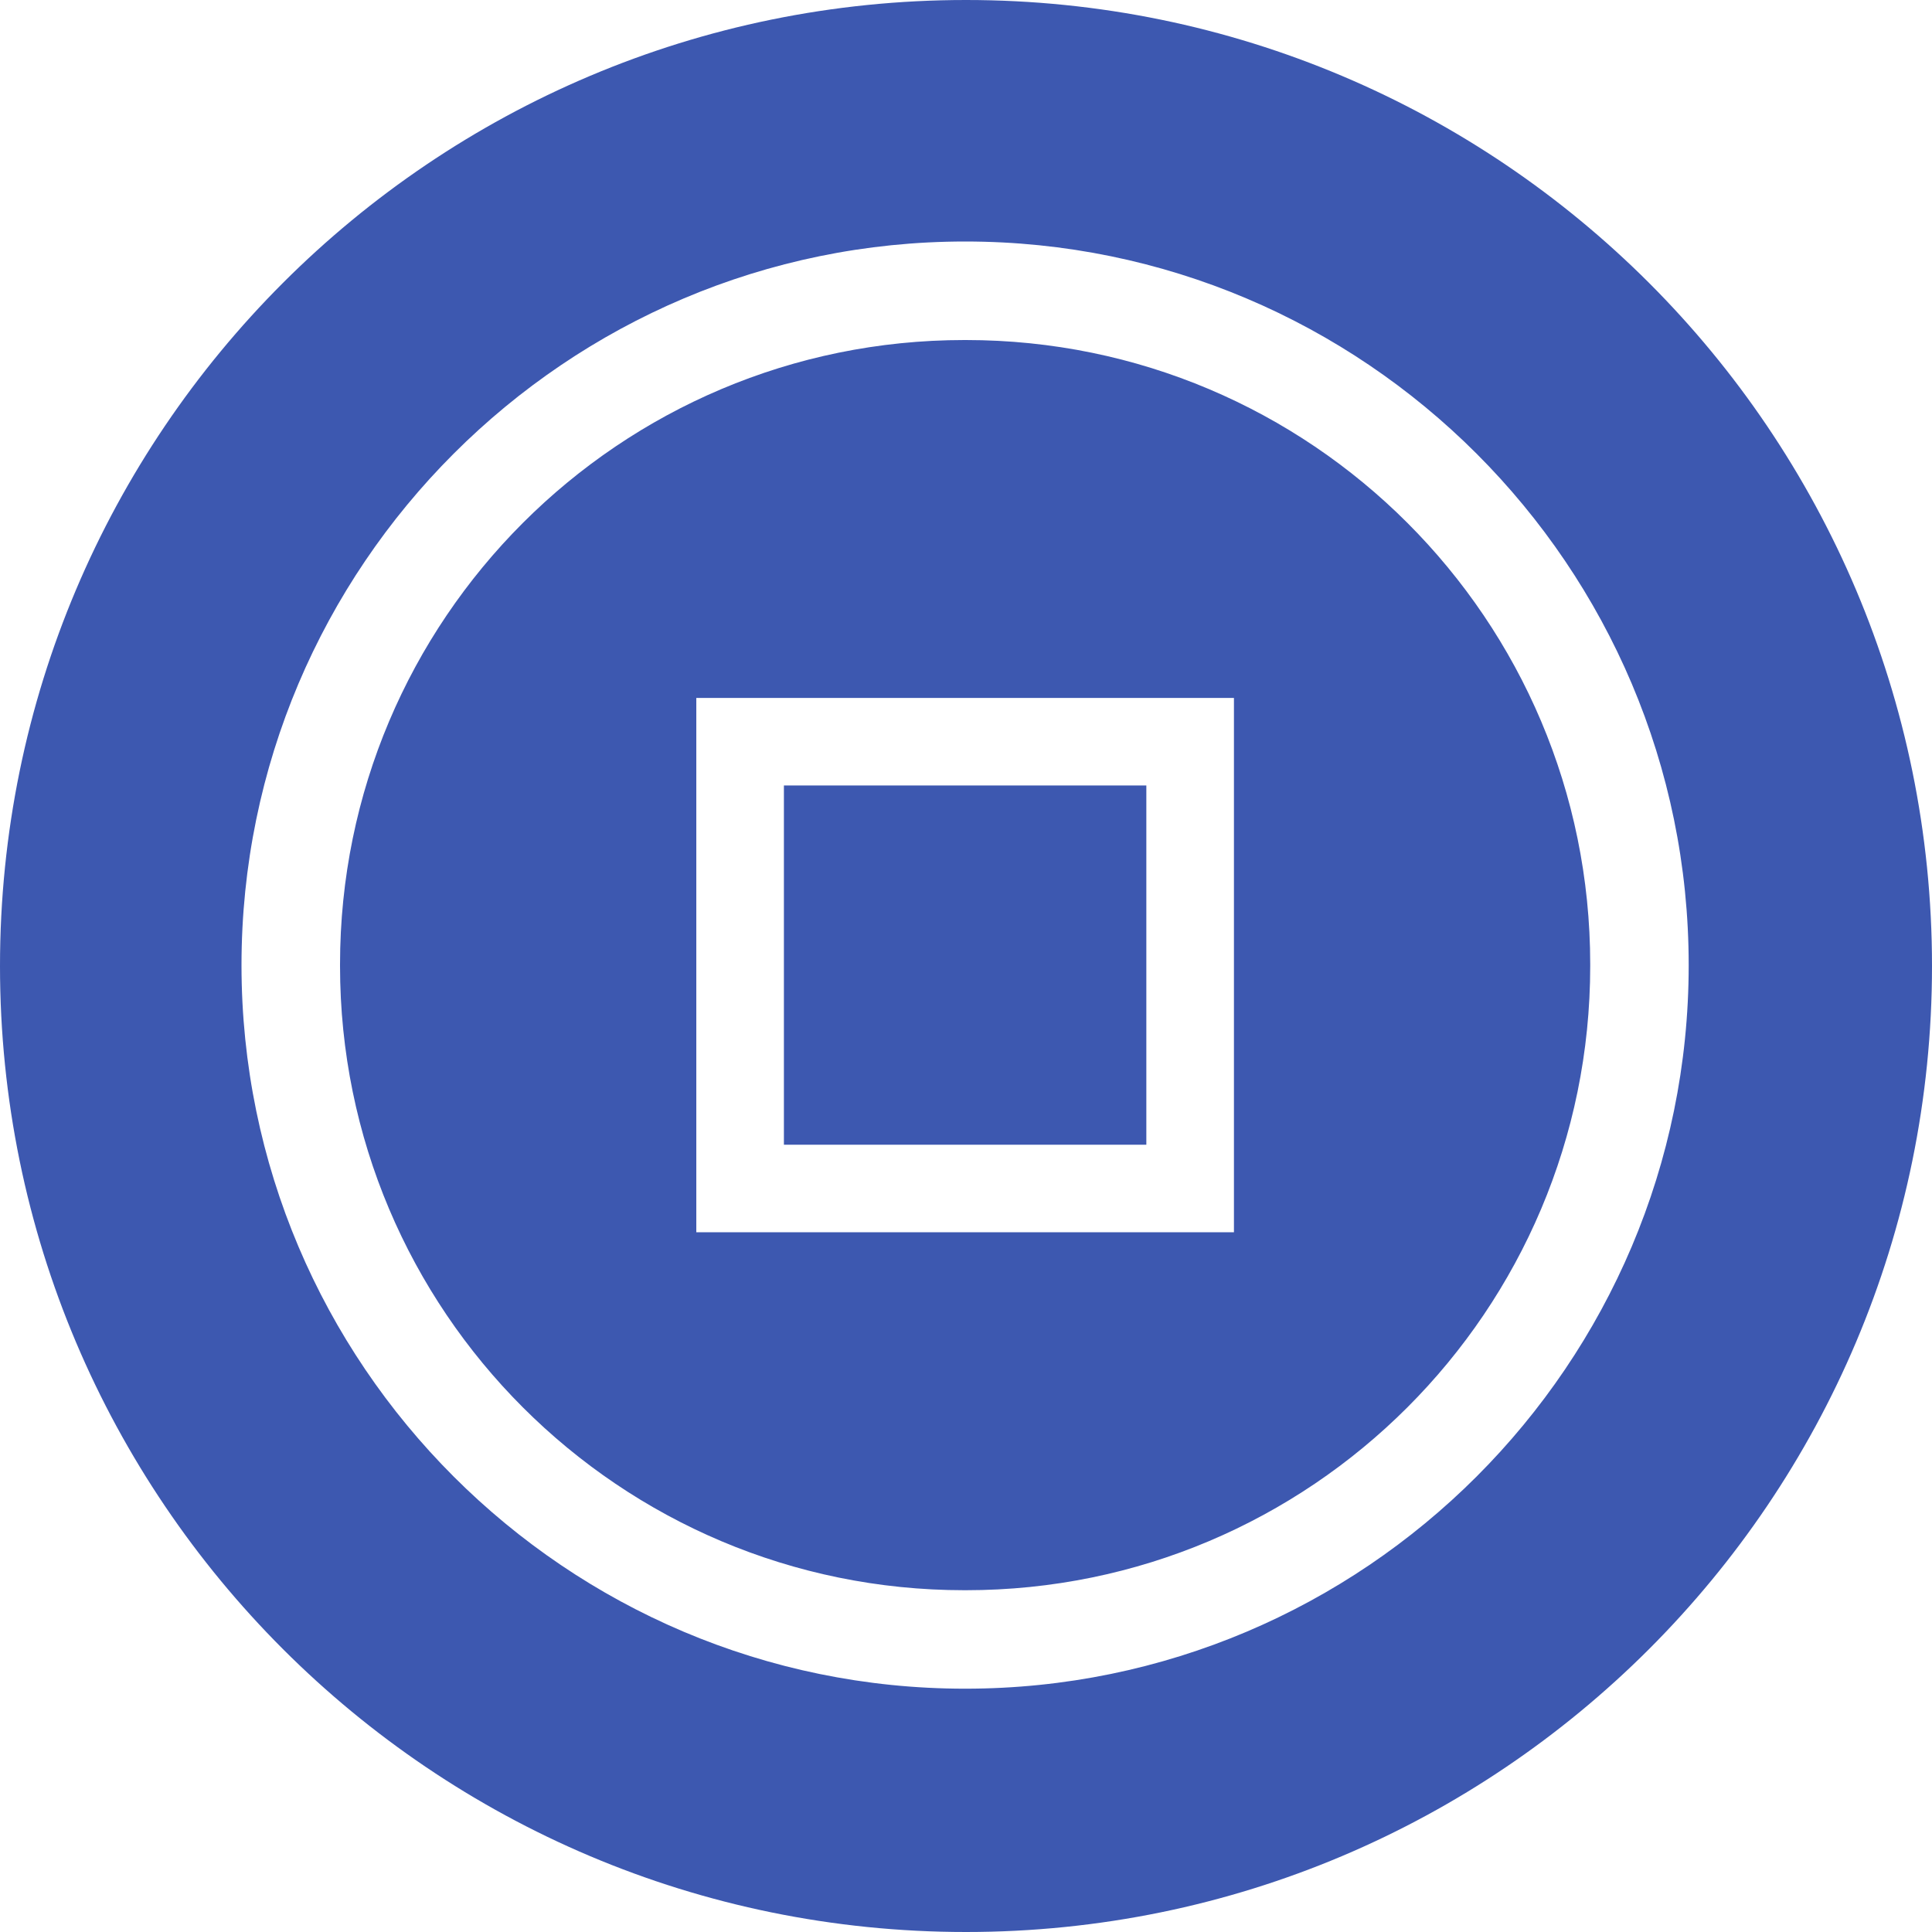 <!-- Generated by IcoMoon.io -->
<svg version="1.1" xmlns="http://www.w3.org/2000/svg" width="32" height="32" viewBox="0 0 32 32">
<title>ryo</title>
<path fill="#3d58b0" d="M16 32c-8.837 0-16-7.163-16-16s7.163-16 16-16 16 7.163 16 16-7.163 16-16 16zM15.986 4c-6.61 0-11.986 5.376-11.986 11.986s5.376 11.984 11.986 11.984 11.984-5.375 11.984-11.984c0.001-6.61-5.375-11.986-11.984-11.986zM15.986 5.632c0.004 0 0.008 0 0.013 0 5.711 0 10.34 4.629 10.34 10.34 0 0.005 0 0.010 0 0.015v-0.001c0 0.004 0 0.008 0 0.013 0 5.711-4.629 10.34-10.34 10.34-0.005 0-0.009 0-0.014 0h0.001c-0.004 0-0.009 0-0.014 0-5.711 0-10.34-4.629-10.34-10.34 0-0.005 0-0.009 0-0.014v0.001c0-0.004 0-0.008 0-0.013 0-5.711 4.63-10.341 10.341-10.341 0.005 0 0.009 0 0.014 0h-0.001zM11.533 11.56v8.85h8.905v-8.85h-8.905zM12.983 13.010h6.004v5.95h-6.003v-5.95z"></path>
</svg>
